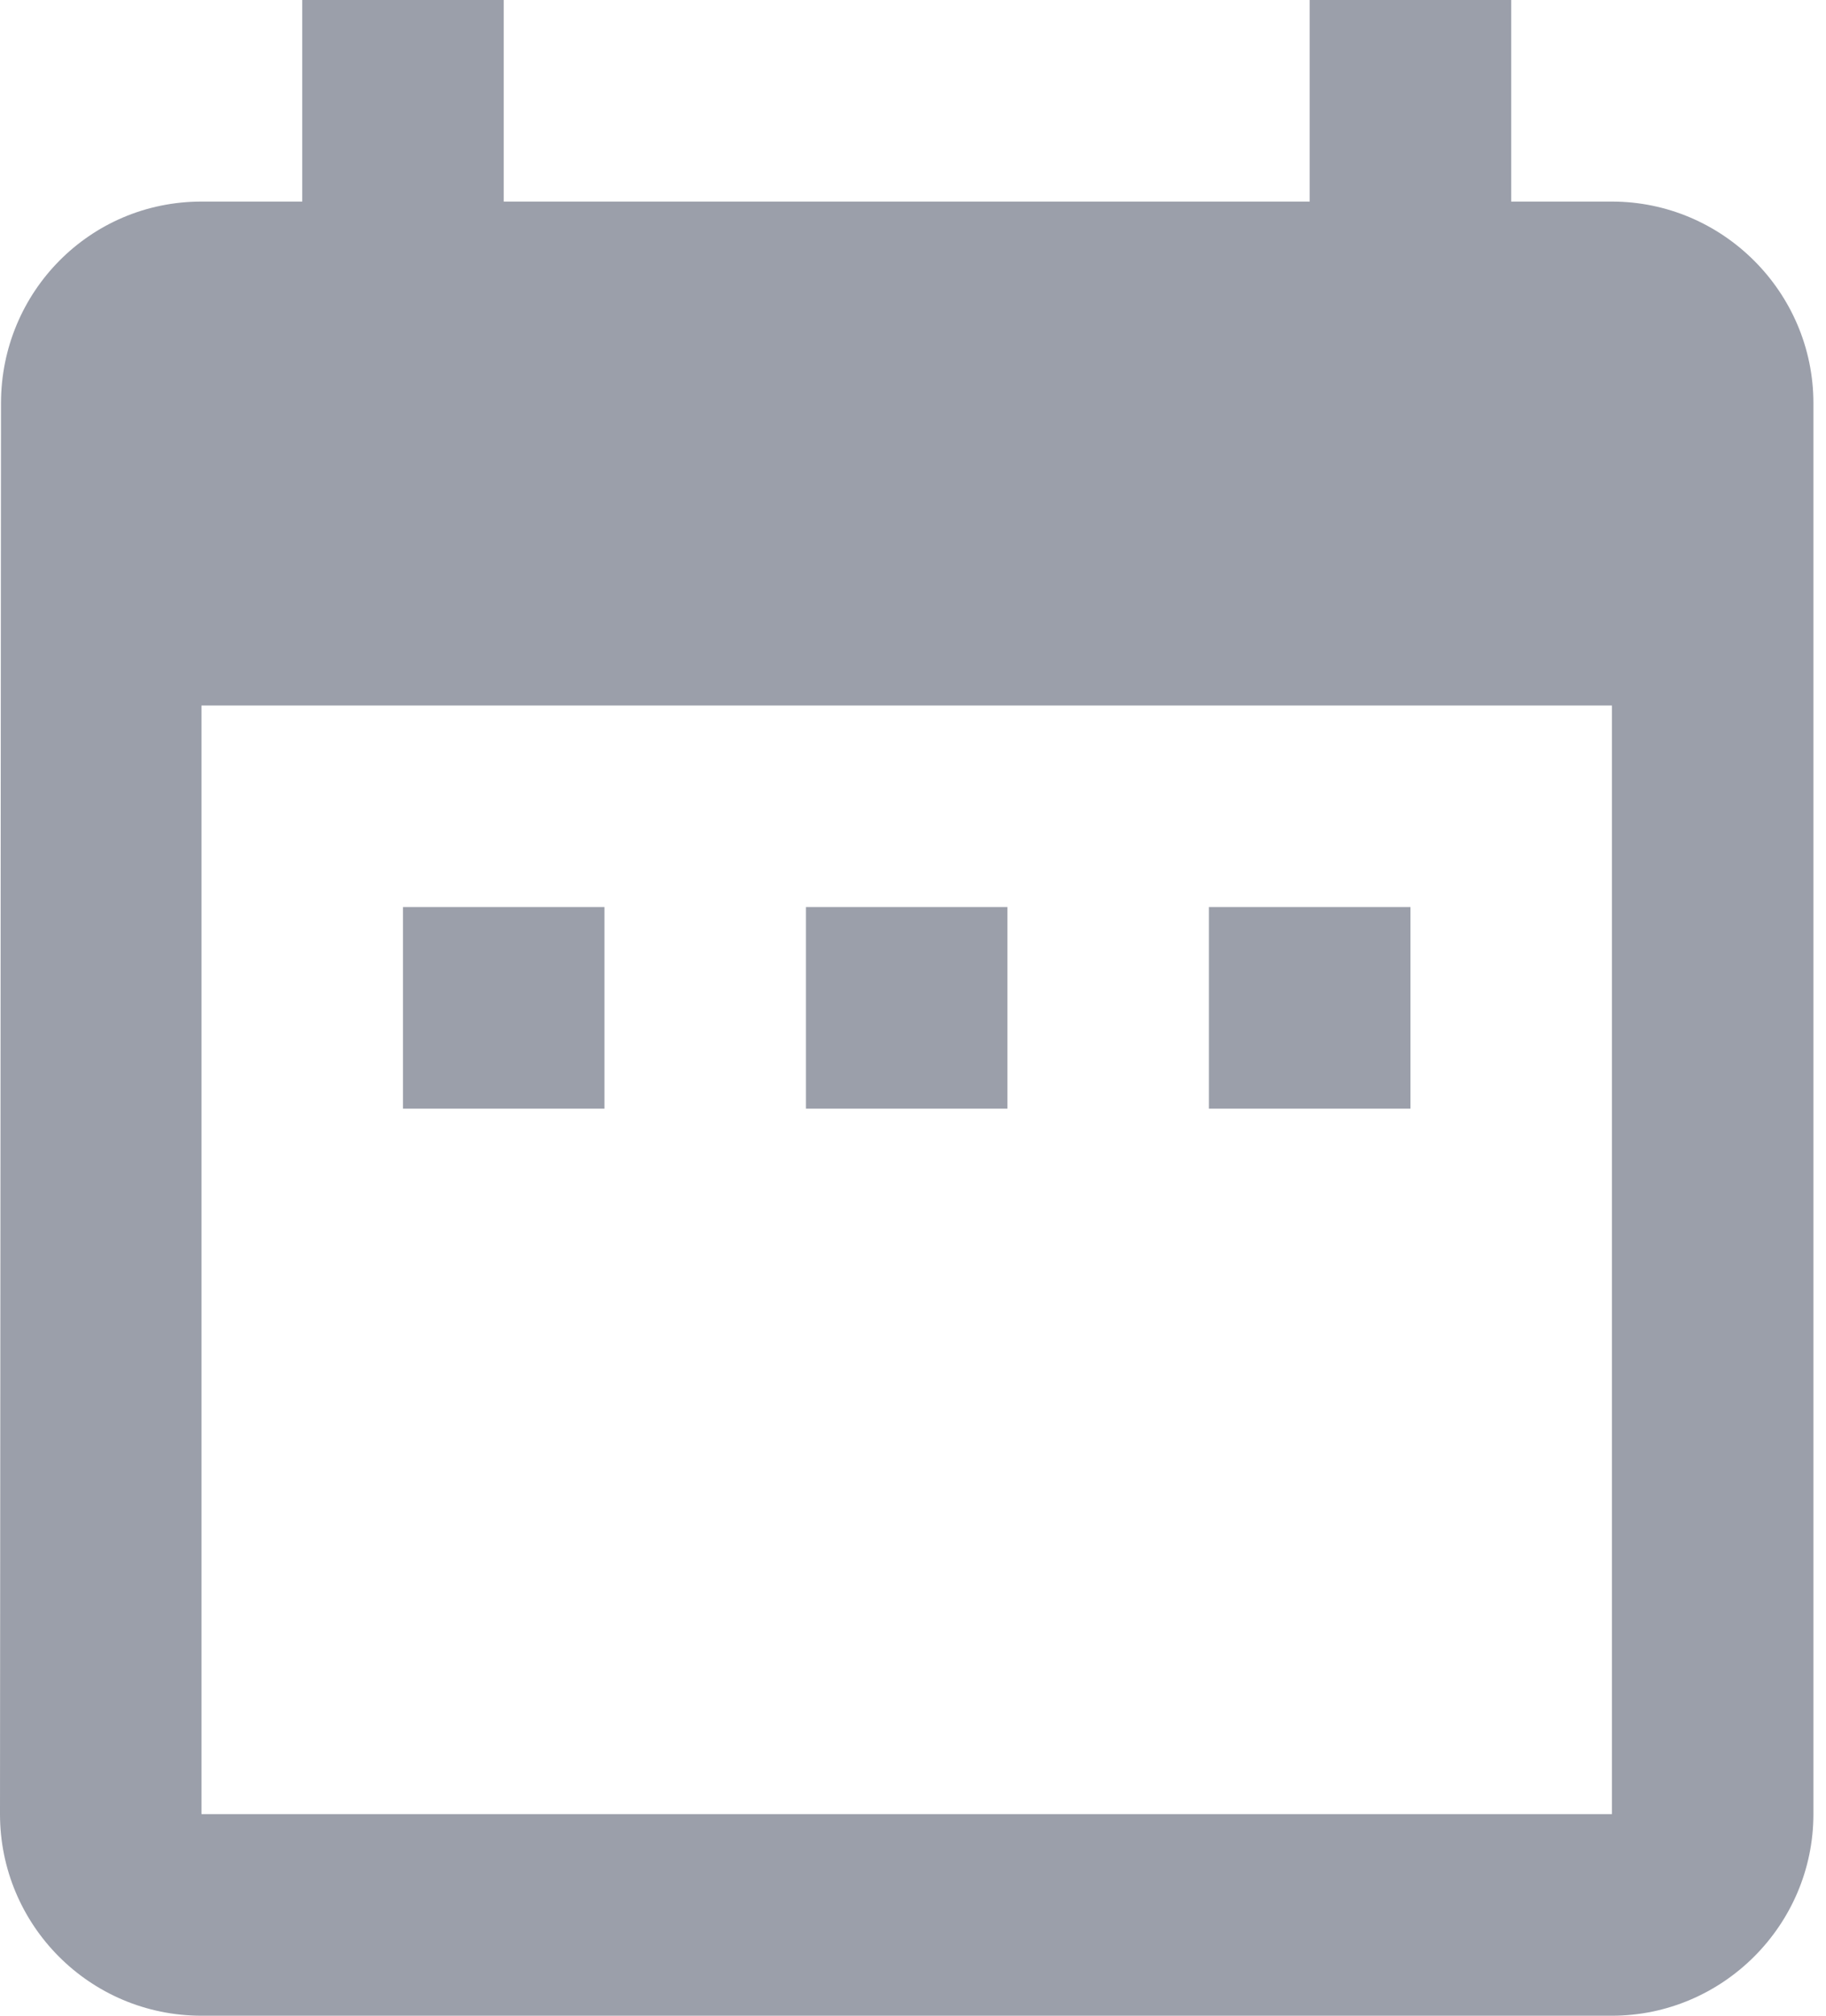 <!-- Generated by IcoMoon.io -->
<svg version="1.1" xmlns="http://www.w3.org/2000/svg" width="29" height="32" viewBox="0 0 29 32">
<title>calendar</title>
<path fill="#9b9faa" d="M22.4 14.4h-3.2v3.2h3.2v-3.2z"></path>
<path fill="#9b9faa" d="M16 14.4h-3.2v3.2h3.2v-3.2z"></path>
<path fill="#9b9faa" d="M9.6 14.4h-3.2v3.2h3.2v-3.2z"></path>
<path fill="#9b9faa" d="M25.6 3.2h-1.6v-3.2h-3.2v3.2h-12.8v-3.2h-3.2v3.2h-1.6c-1.776 0-3.184 1.44-3.184 3.2l-0.016 22.4c0 1.76 1.424 3.2 3.2 3.2h22.4c1.76 0 3.2-1.44 3.2-3.2v-22.4c0-1.76-1.44-3.2-3.2-3.2zM25.6 28.8h-22.4v-17.6h22.4v17.6z"></path>
</svg>
